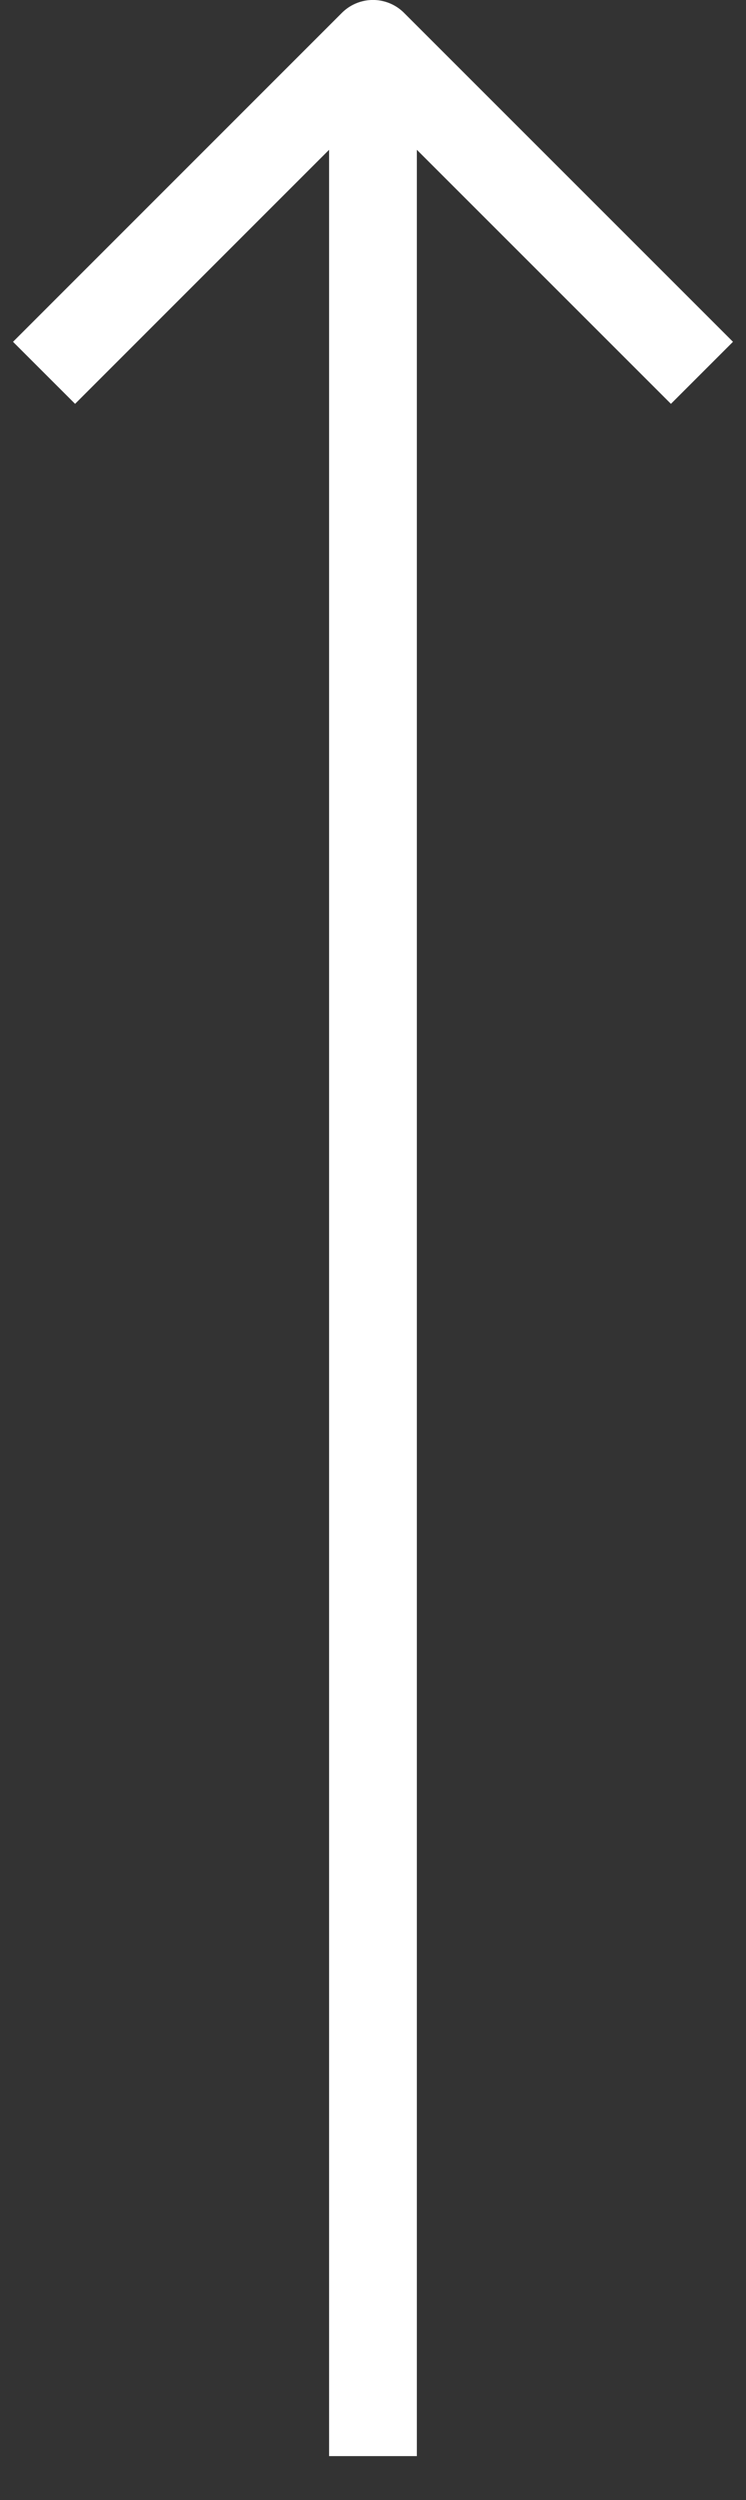 <svg width="10.873" height="36.438" viewBox="0 0 10.873 36.438" fill="none" xmlns="http://www.w3.org/2000/svg" xmlns:xlink="http://www.w3.org/1999/xlink">
	<rect x="0" y="0" width="10.873" height="36.438" fill="#333333" stroke="none"/>
	<desc>
			Created with Pixso.
	</desc>
	<defs/>
	<path id="Vector" d="M5.436 35.798L5.436 0.639M10.231 5.434L5.436 0.639L0.642 5.434" stroke="#FFFFFF" stroke-opacity="1" stroke-width="1.279" stroke-linejoin="round"/>
</svg>
